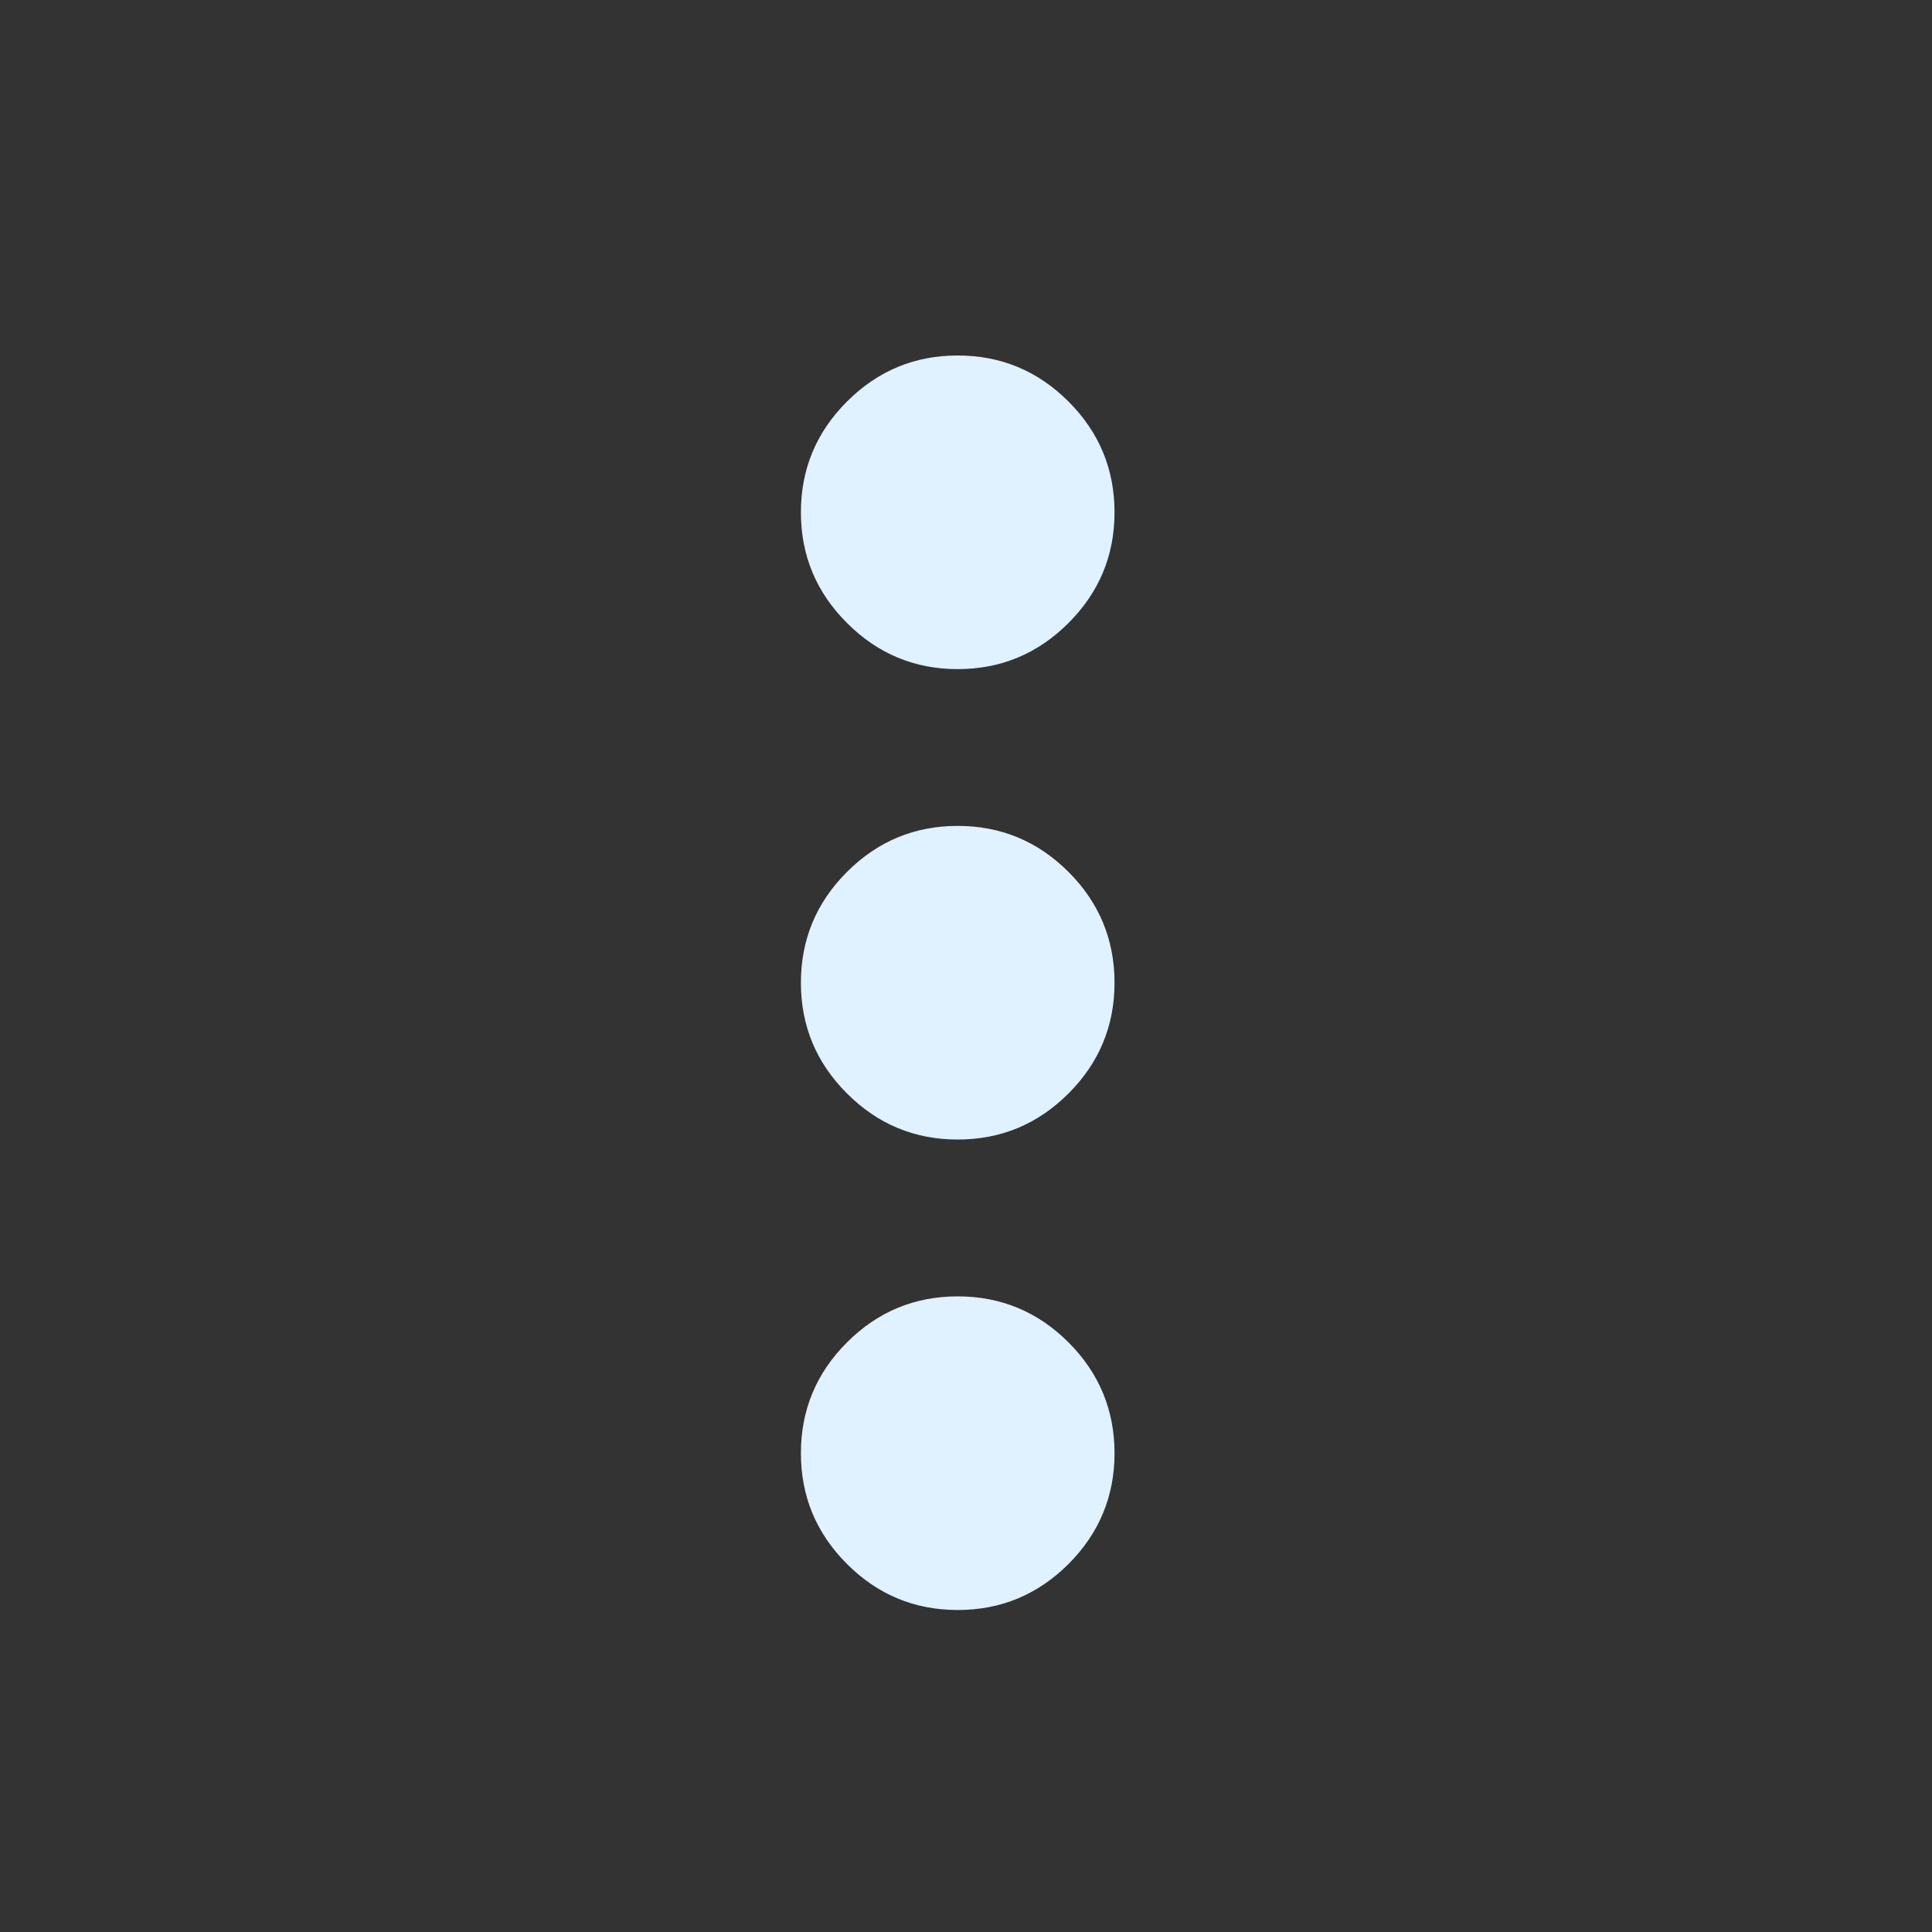 <svg width="33" height="33" viewBox="0 0 33 33" fill="none" xmlns="http://www.w3.org/2000/svg">
<rect x="0" y="0" width="33" height="33" fill="#333333" stroke="none"/>
<g clip-path="url(#clip0_835_15408)">
<mask id="mask0_835_15408" style="mask-type:alpha" maskUnits="userSpaceOnUse" x="0" y="0" width="33" height="33">
<rect x="0.285" y="0.714" width="32.143" height="32.143" fill="#D9D9D9"/>
</mask>
<g mask="url(#mask0_835_15408)">
<path d="M16.358 27.5C15.622 27.5 14.991 27.238 14.467 26.714C13.942 26.189 13.68 25.558 13.68 24.822C13.68 24.085 13.942 23.454 14.467 22.929C14.991 22.405 15.622 22.143 16.358 22.143C17.095 22.143 17.726 22.405 18.251 22.929C18.775 23.454 19.037 24.085 19.037 24.822C19.037 25.558 18.775 26.189 18.251 26.714C17.726 27.238 17.095 27.5 16.358 27.5ZM16.358 19.464C15.622 19.464 14.991 19.202 14.467 18.677C13.942 18.153 13.68 17.522 13.68 16.786C13.68 16.049 13.942 15.418 14.467 14.893C14.991 14.369 15.622 14.107 16.358 14.107C17.095 14.107 17.726 14.369 18.251 14.893C18.775 15.418 19.037 16.049 19.037 16.786C19.037 17.522 18.775 18.153 18.251 18.677C17.726 19.202 17.095 19.464 16.358 19.464ZM16.358 11.429C15.622 11.429 14.991 11.166 14.467 10.641C13.942 10.117 13.68 9.487 13.68 8.75C13.68 8.014 13.942 7.383 14.467 6.859C14.991 6.334 15.622 6.072 16.358 6.072C17.095 6.072 17.726 6.334 18.251 6.859C18.775 7.383 19.037 8.014 19.037 8.75C19.037 9.487 18.775 10.117 18.251 10.641C17.726 11.166 17.095 11.429 16.358 11.429Z" fill="#E0F1FF"/>
</g>
</g>
<defs>
<clipPath id="clip0_835_15408">
<rect width="32.143" height="32.143" fill="white" transform="translate(0.285 0.714)"/>
</clipPath>
</defs>
</svg>
